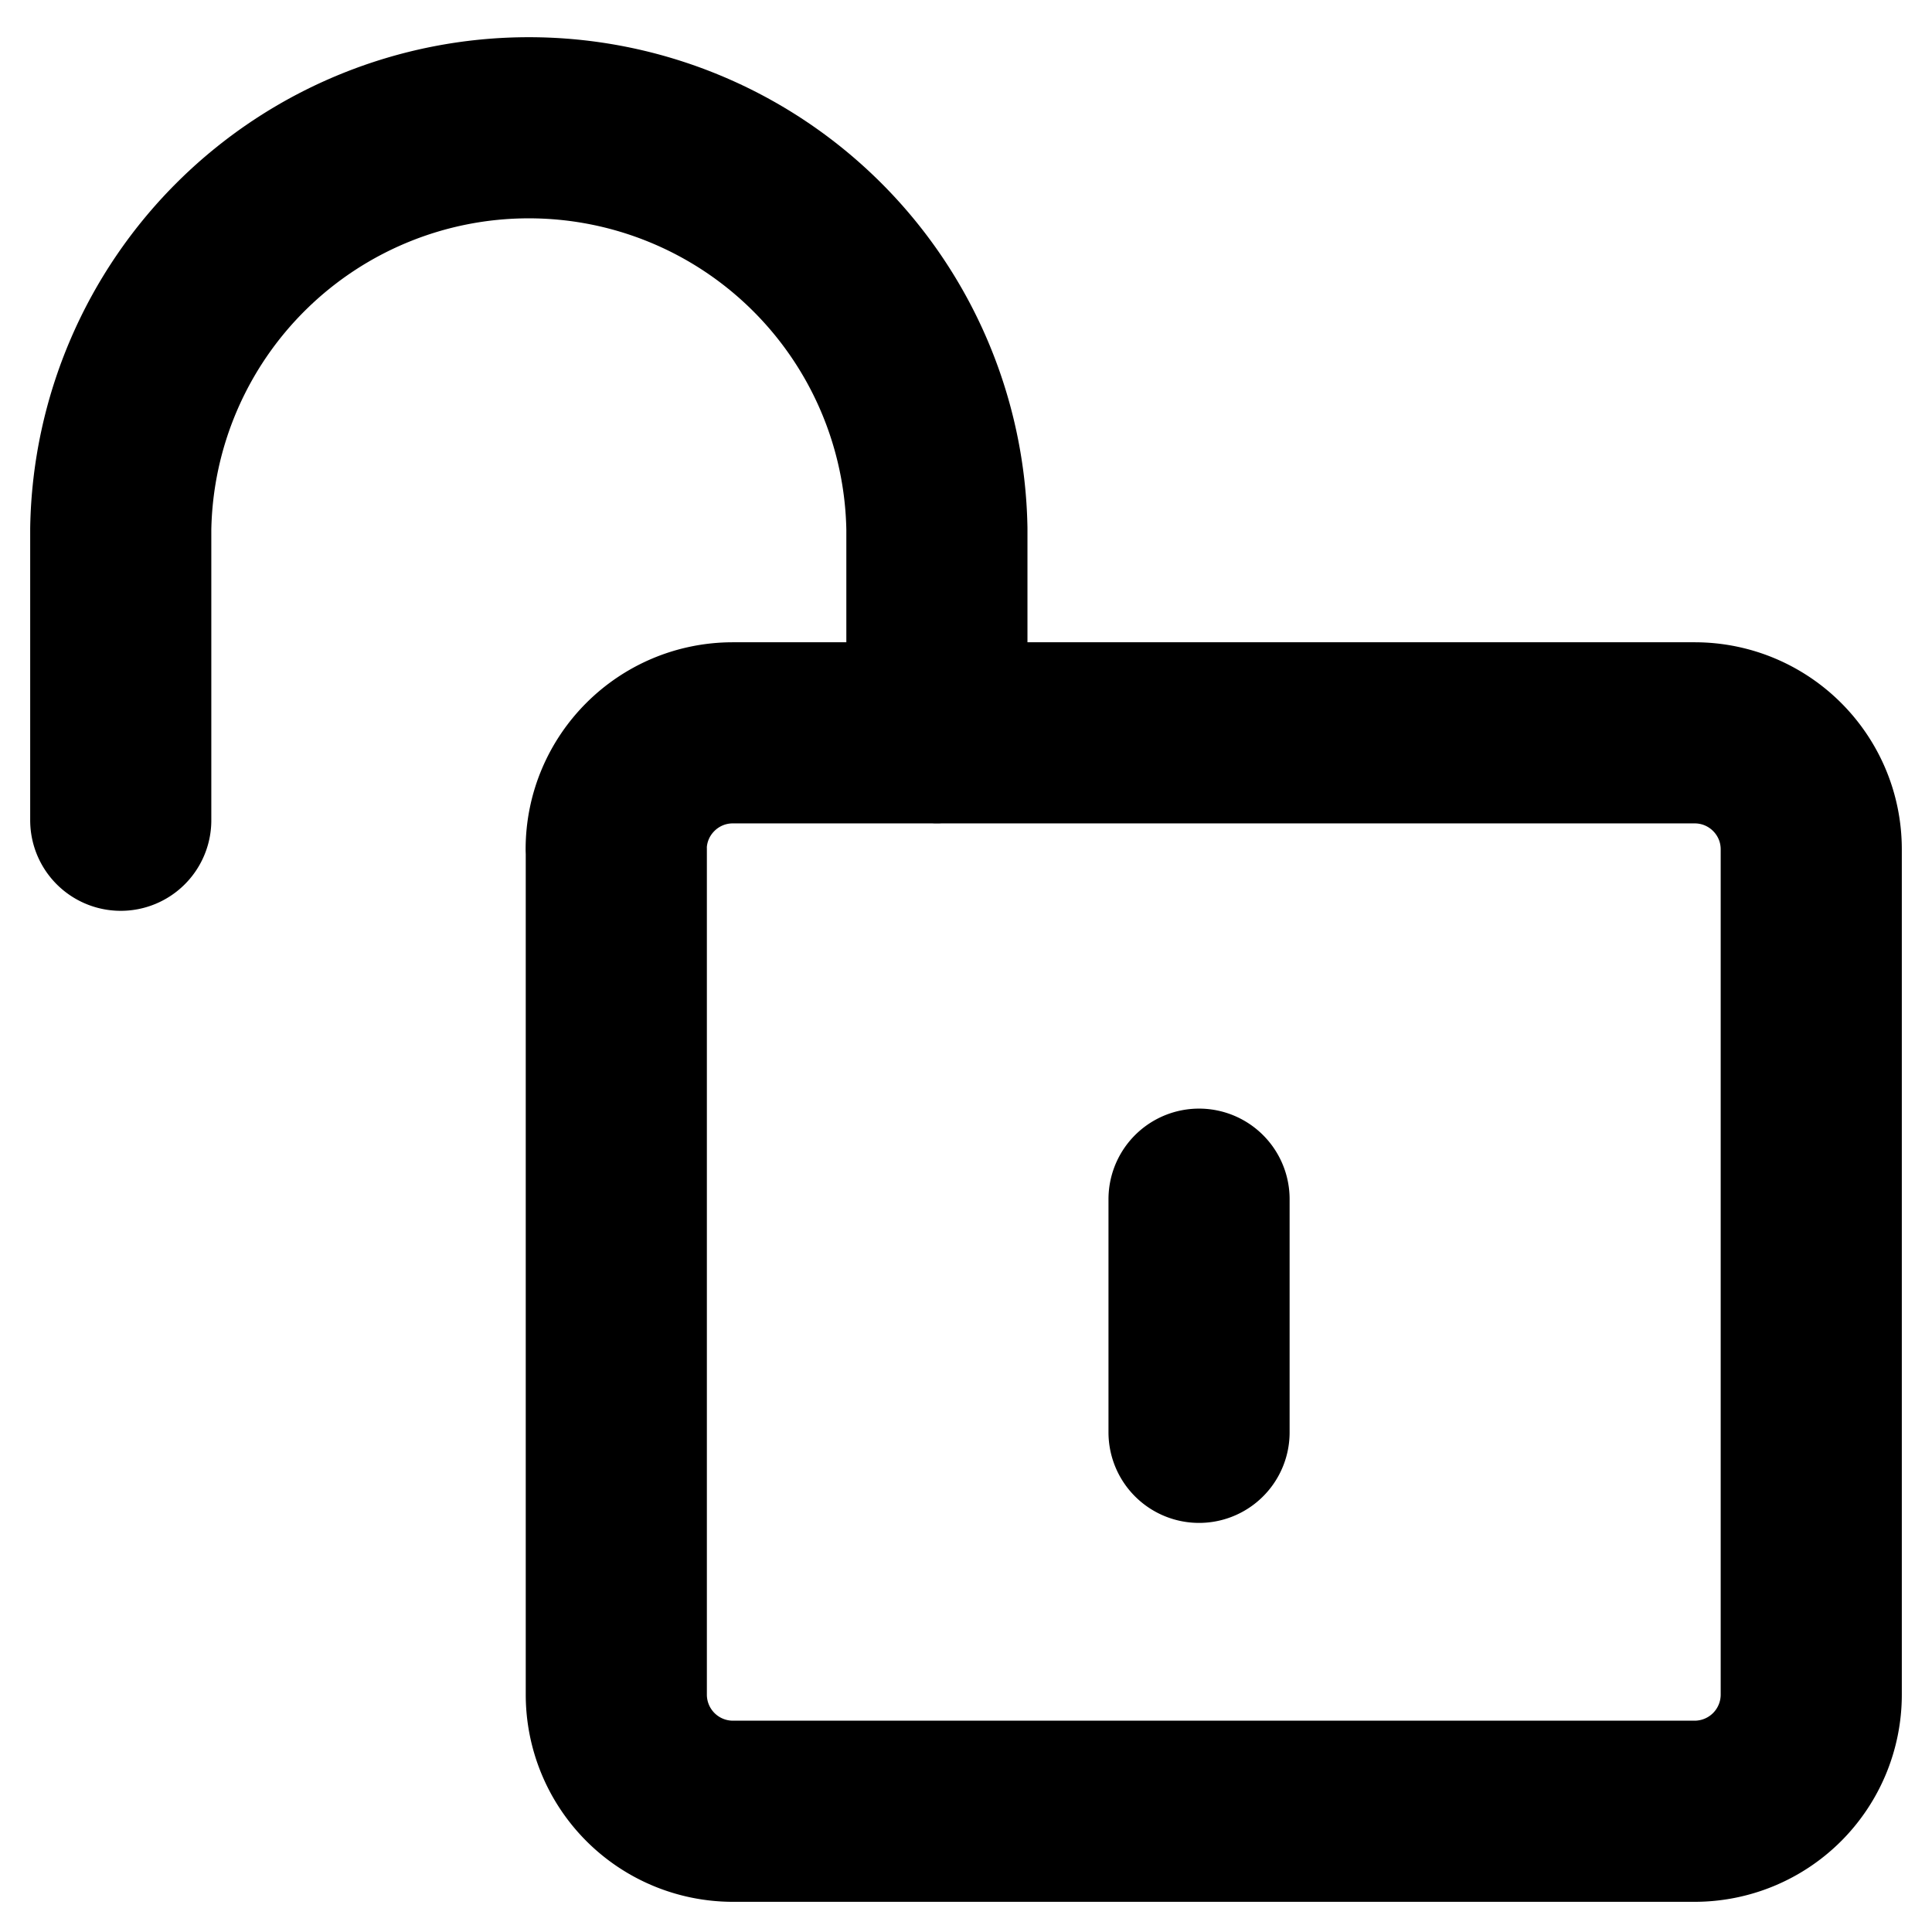 <svg width="16" height="16" viewBox="0 0 16 16" fill="none" xmlns="http://www.w3.org/2000/svg"><g clip-path="url(#a)"><path d="M1 6.793V4.38a3.38 3.38 0 0 1 6.759 0v1.69M9.93 9.931v1.931M5.103 7.034c0-.533.433-.965.966-.965h7.965c.534 0 .966.432.966.965v7a.966.966 0 0 1-.966.966H6.07a.966.966 0 0 1-.966-.966v-7Z" stroke="#000" stroke-width="1.5" stroke-linecap="round" stroke-linejoin="round"/></g><defs><clipPath id="a"><path fill="#fff" d="M0 0h16v16H0z"/></clipPath></defs></svg>